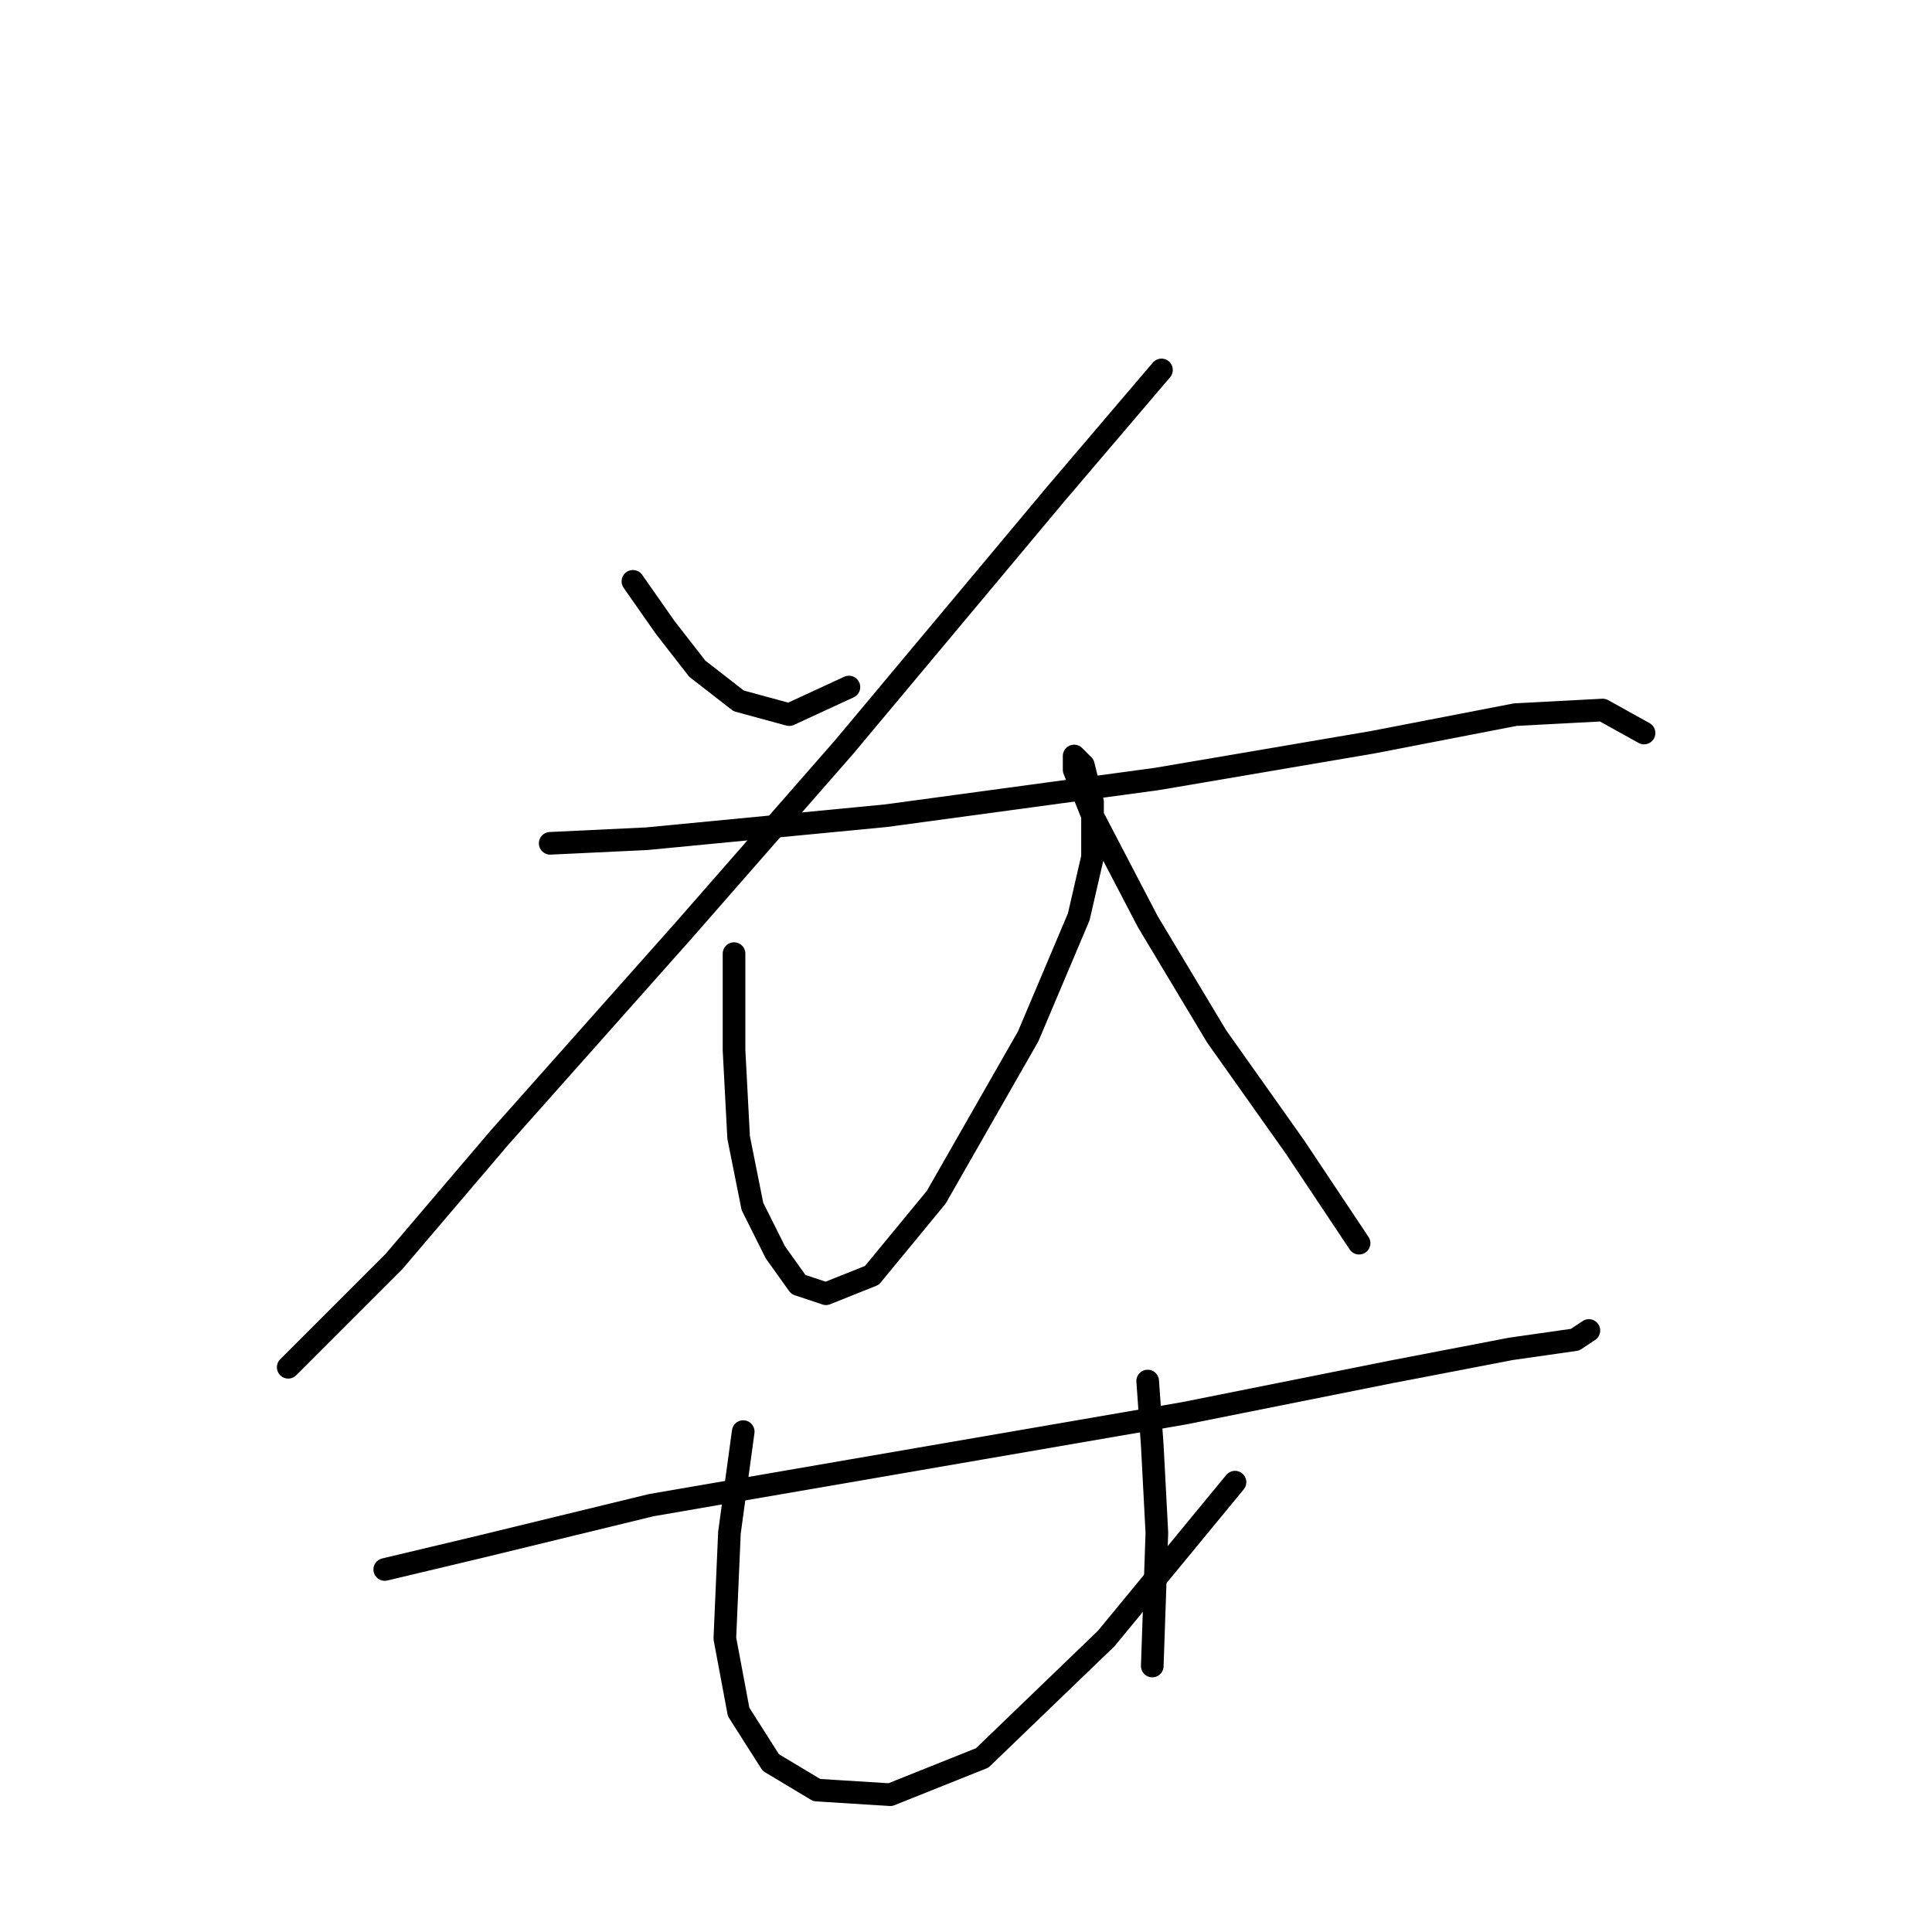 <?xml version="1.0" standalone="no"?>
    <svg width="256" height="256" xmlns="http://www.w3.org/2000/svg" version="1.1">
    <polyline stroke="black" stroke-width="3" stroke-linecap="round" fill="transparent" stroke-linejoin="round" points="83.865 77.031 88.128 83.121 92.391 88.602 97.872 92.865 104.571 94.692 112.488 91.038 112.488 91.038 " />
        <polyline stroke="black" stroke-width="3" stroke-linecap="round" fill="transparent" stroke-linejoin="round" points="153.9 49.017 139.893 65.46 111.879 98.955 90.564 123.315 66.204 150.72 52.197 167.163 43.062 176.298 38.19 181.17 38.19 181.17 " />
        <polyline stroke="black" stroke-width="3" stroke-linecap="round" fill="transparent" stroke-linejoin="round" points="97.263 126.36 97.263 139.149 97.872 150.72 99.699 159.855 102.744 165.945 105.789 170.208 109.443 171.426 115.533 168.99 124.059 158.637 136.239 137.322 142.938 121.488 144.765 113.571 144.765 106.263 143.547 101.391 142.329 100.173 142.329 102 144.765 108.09 152.073 122.097 161.208 137.322 171.561 151.938 180.086 164.727 180.086 164.727 " />
        <polyline stroke="black" stroke-width="3" stroke-linecap="round" fill="transparent" stroke-linejoin="round" points="72.903 111.744 85.692 111.135 117.36 108.09 153.291 103.218 181.913 98.346 200.792 94.692 212.363 94.083 217.844 97.128 217.844 97.128 " />
        <polyline stroke="black" stroke-width="3" stroke-linecap="round" fill="transparent" stroke-linejoin="round" points="50.979 207.965 63.768 204.92 86.301 199.439 121.623 193.349 156.945 187.259 184.349 181.779 200.183 178.734 208.709 177.516 210.536 176.298 210.536 176.298 " />
        <polyline stroke="black" stroke-width="3" stroke-linecap="round" fill="transparent" stroke-linejoin="round" points="98.481 189.695 96.654 203.093 96.045 217.1 97.872 226.844 102.135 233.543 108.225 237.197 117.969 237.806 130.149 232.934 146.592 217.1 163.644 196.394 163.644 196.394 " />
        <polyline stroke="black" stroke-width="3" stroke-linecap="round" fill="transparent" stroke-linejoin="round" points="152.073 182.996 152.682 191.522 153.291 203.093 152.682 220.754 152.682 220.754 " />
        </svg>